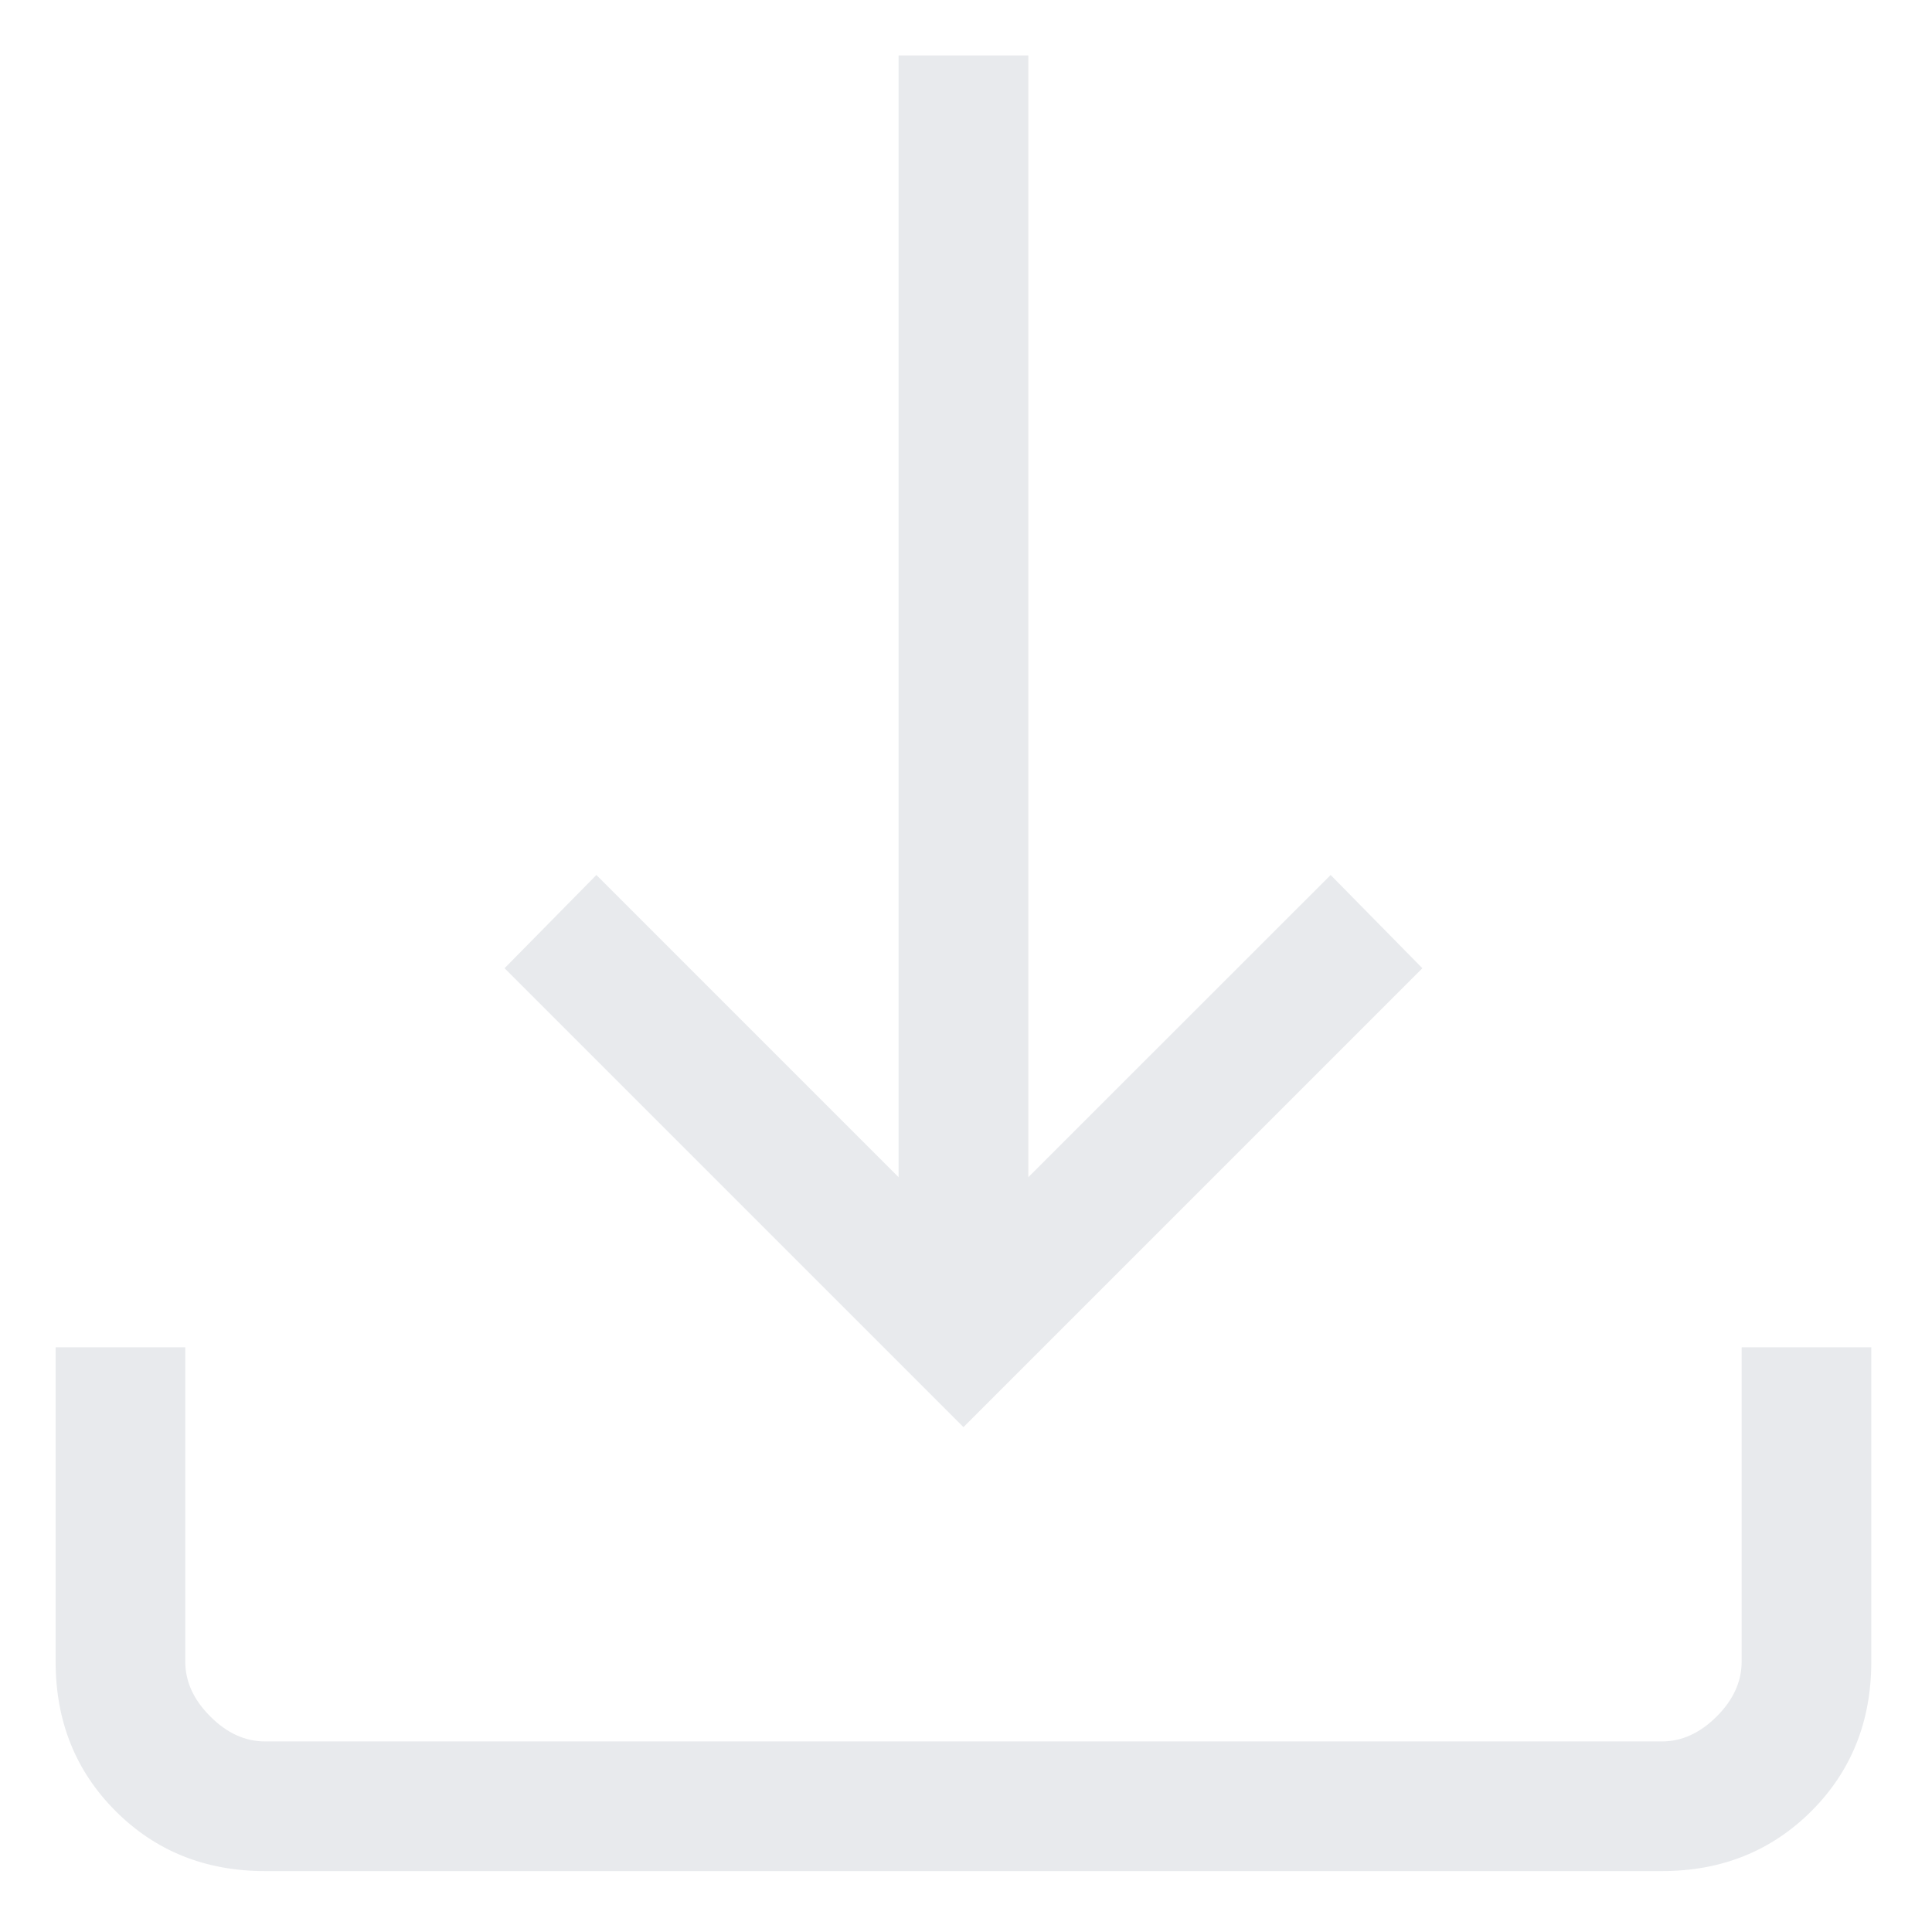 
<svg width="19" height="19" viewBox="0 0 19 19" fill="none" xmlns="http://www.w3.org/2000/svg">
<path d="M9.475 14.035L4.962 9.522L5.865 8.605L8.837 11.577V0.545H10.113V11.577L13.086 8.605L13.988 9.522L9.475 14.035ZM2.607 18.401C2.02 18.401 1.53 18.204 1.137 17.811C0.744 17.418 0.547 16.928 0.547 16.341V13.25H1.822V16.341C1.822 16.537 1.904 16.717 2.068 16.88C2.231 17.044 2.411 17.126 2.607 17.126H16.343C16.539 17.126 16.719 17.044 16.883 16.88C17.046 16.717 17.128 16.537 17.128 16.341V13.25H18.403V16.341C18.403 16.928 18.207 17.418 17.814 17.811C17.42 18.204 16.93 18.401 16.343 18.401H2.607Z" fill="#E8EAED"/>
</svg>
